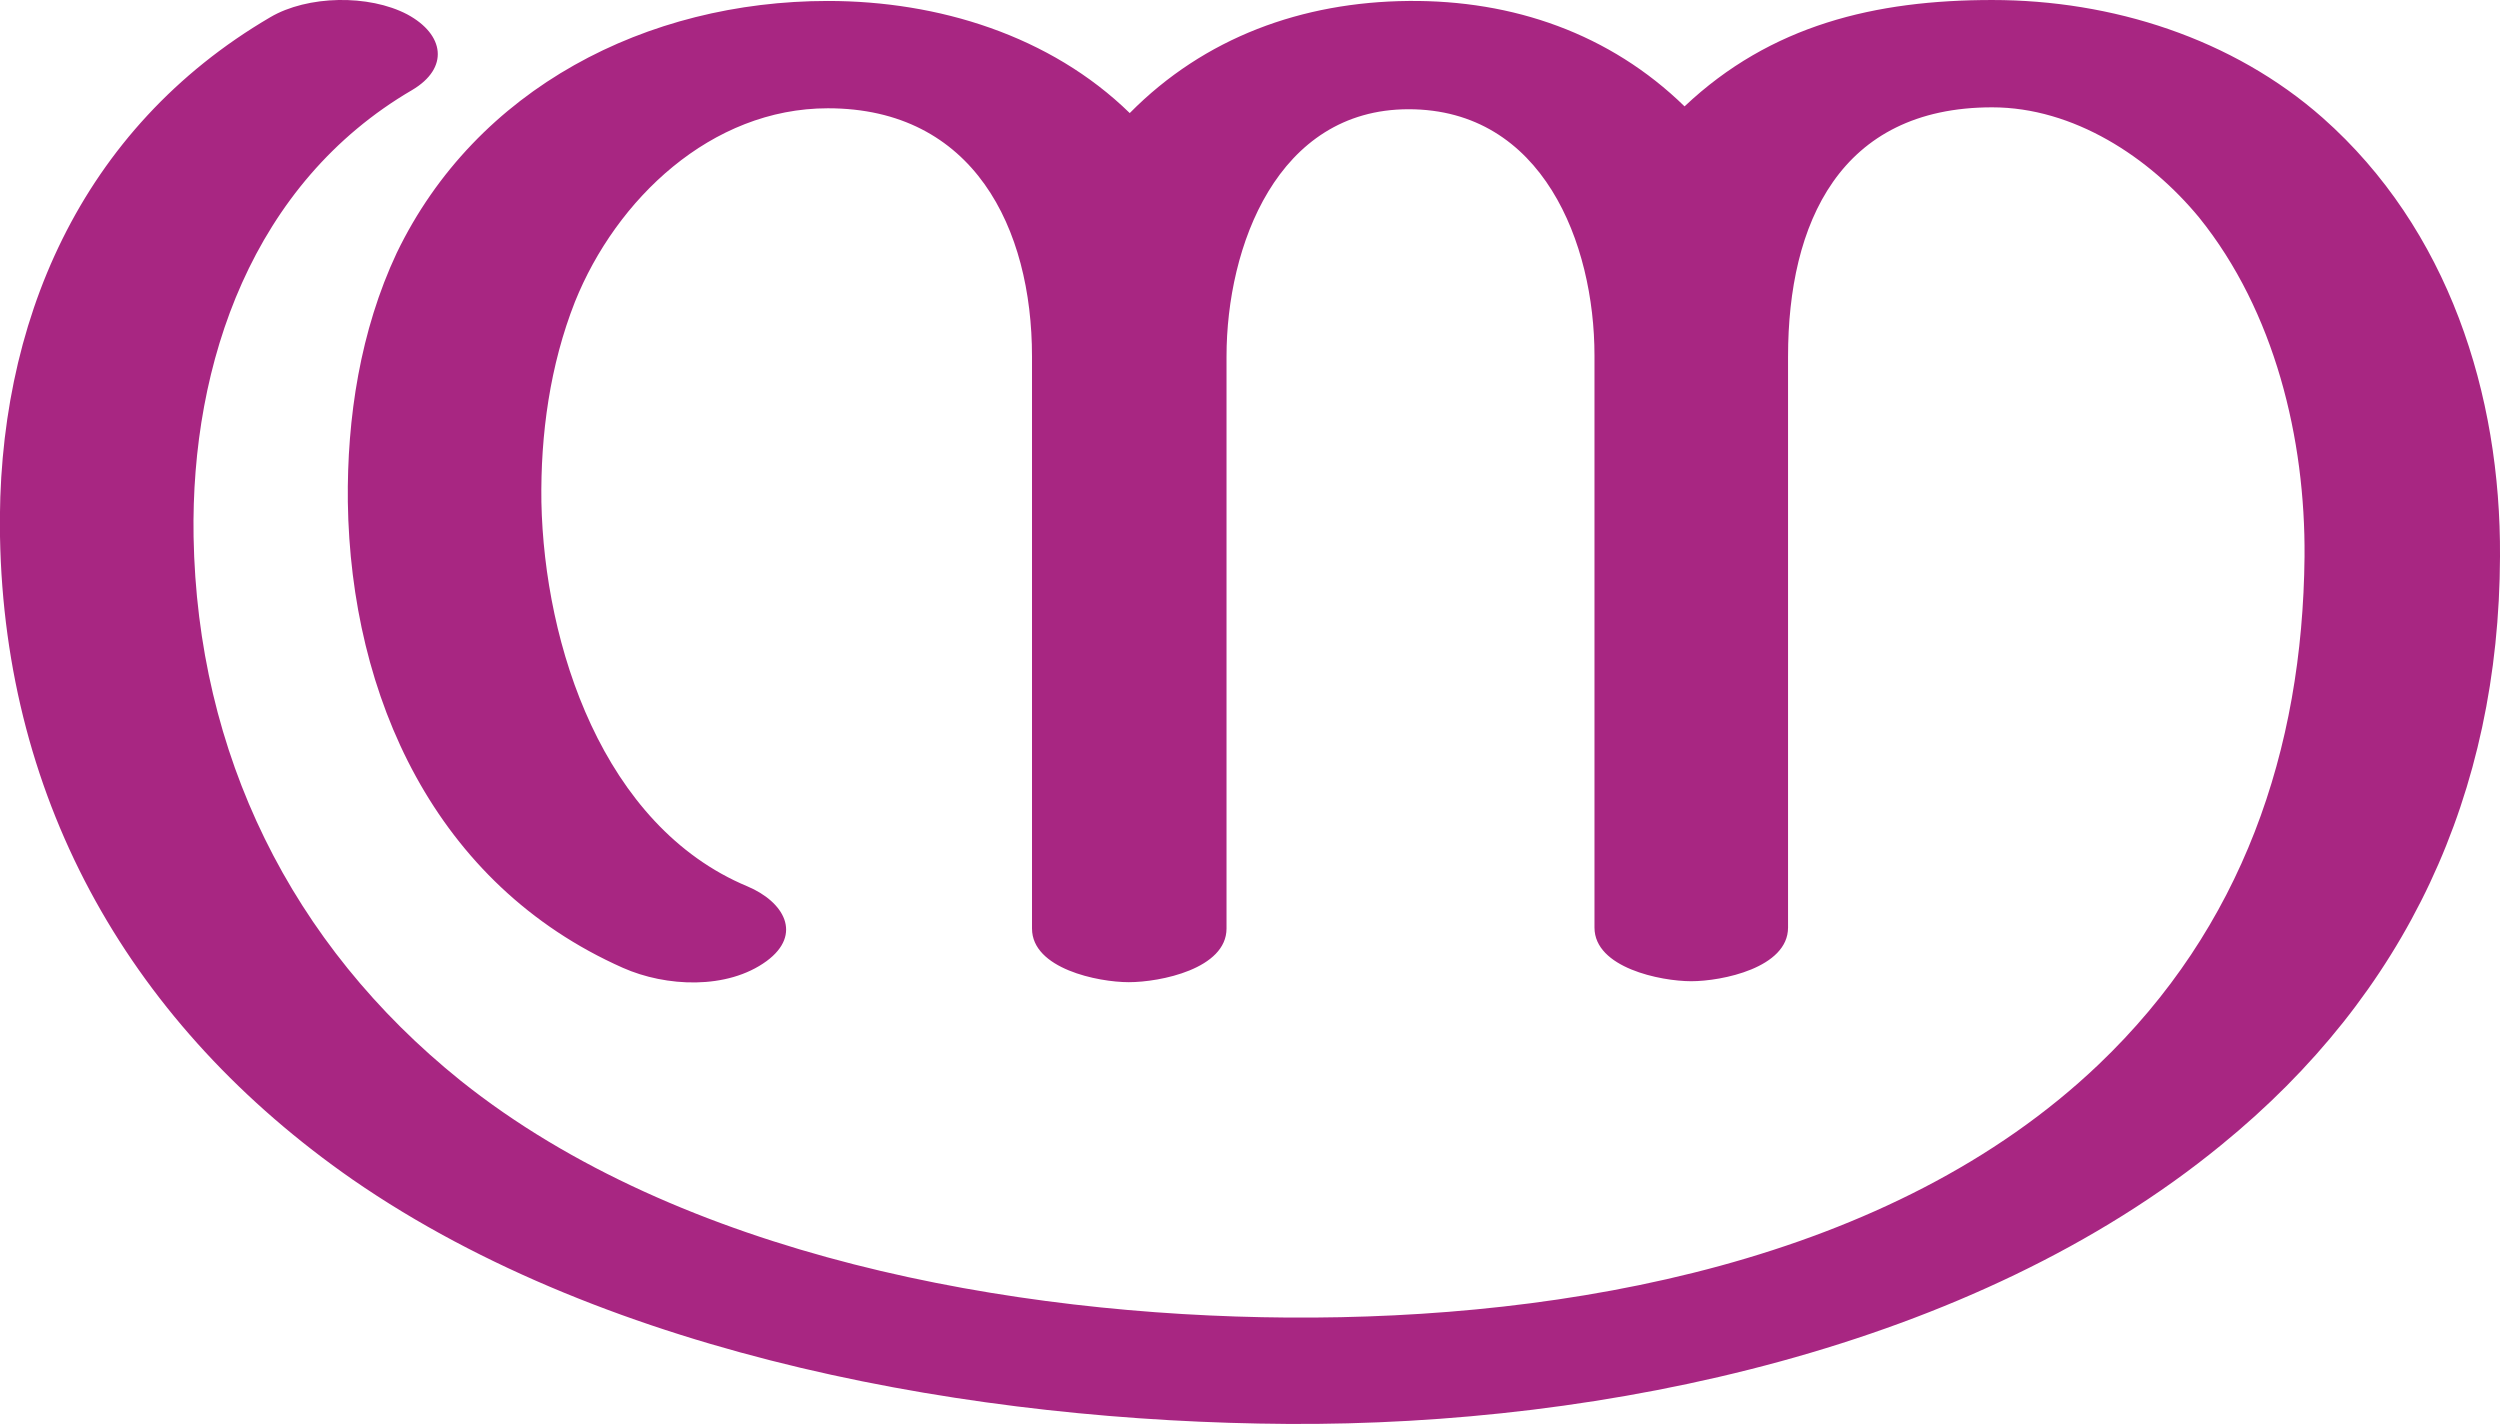 <?xml version="1.0" encoding="UTF-8"?>
<!DOCTYPE svg PUBLIC "-//W3C//DTD SVG 1.1//EN" "http://www.w3.org/Graphics/SVG/1.1/DTD/svg11.dtd">
<!-- Creator: CorelDRAW X8 -->
<svg xmlns="http://www.w3.org/2000/svg" xml:space="preserve" width="2609px" height="1486px" version="1.1" style="shape-rendering:geometricPrecision; text-rendering:geometricPrecision; image-rendering:optimizeQuality; fill-rule:evenodd; clip-rule:evenodd"
viewBox="0 0 2609 1486"
 xmlns:xlink="http://www.w3.org/1999/xlink">
 <defs>
  <style type="text/css">
   <![CDATA[
    .fil0 {fill:#A82682;fill-rule:nonzero}
   ]]>
  </style>
 </defs>
 <g id="Layer_x0020_1">
  <path class="fil0" d="M1866 372l0 596c0,42 -69,56 -101,56 -32,0 -101,-14 -101,-56l0 -597c0,-117 -54,-257 -194,-257 -137,0 -190,143 -190,258l0 597c0,42 -69,56 -102,56 -32,0 -101,-14 -101,-56l0 -597c0,-134 -61,-259 -213,-259 -122,0 -221,95 -264,202 -26,66 -36,138 -35,209 3,149 64,338 215,401 38,16 58,50 20,78 -41,30 -105,27 -150,7 -196,-87 -284,-283 -287,-486 -1,-88 13,-179 51,-260 83,-172 261,-263 450,-263 115,0 232,36 315,117 78,-79 180,-116 291,-117 109,-1 210,34 288,110 90,-85 199,-111 321,-111 125,0 251,40 345,123 131,116 186,288 185,458 -1,247 -97,456 -291,614 -259,212 -643,293 -974,291 -323,-2 -707,-69 -976,-255 -230,-160 -363,-392 -368,-671 -4,-222 84,-426 282,-542 39,-23 103,-24 143,-3 39,21 44,56 5,79 -166,97 -231,284 -228,466 4,226 101,425 279,568 229,183 576,245 863,247 291,2 630,-58 846,-264 150,-143 213,-328 215,-530 1,-123 -31,-256 -110,-354 -52,-63 -131,-115 -216,-115 -159,0 -213,121 -213,260z"/>
 </g>
</svg>

